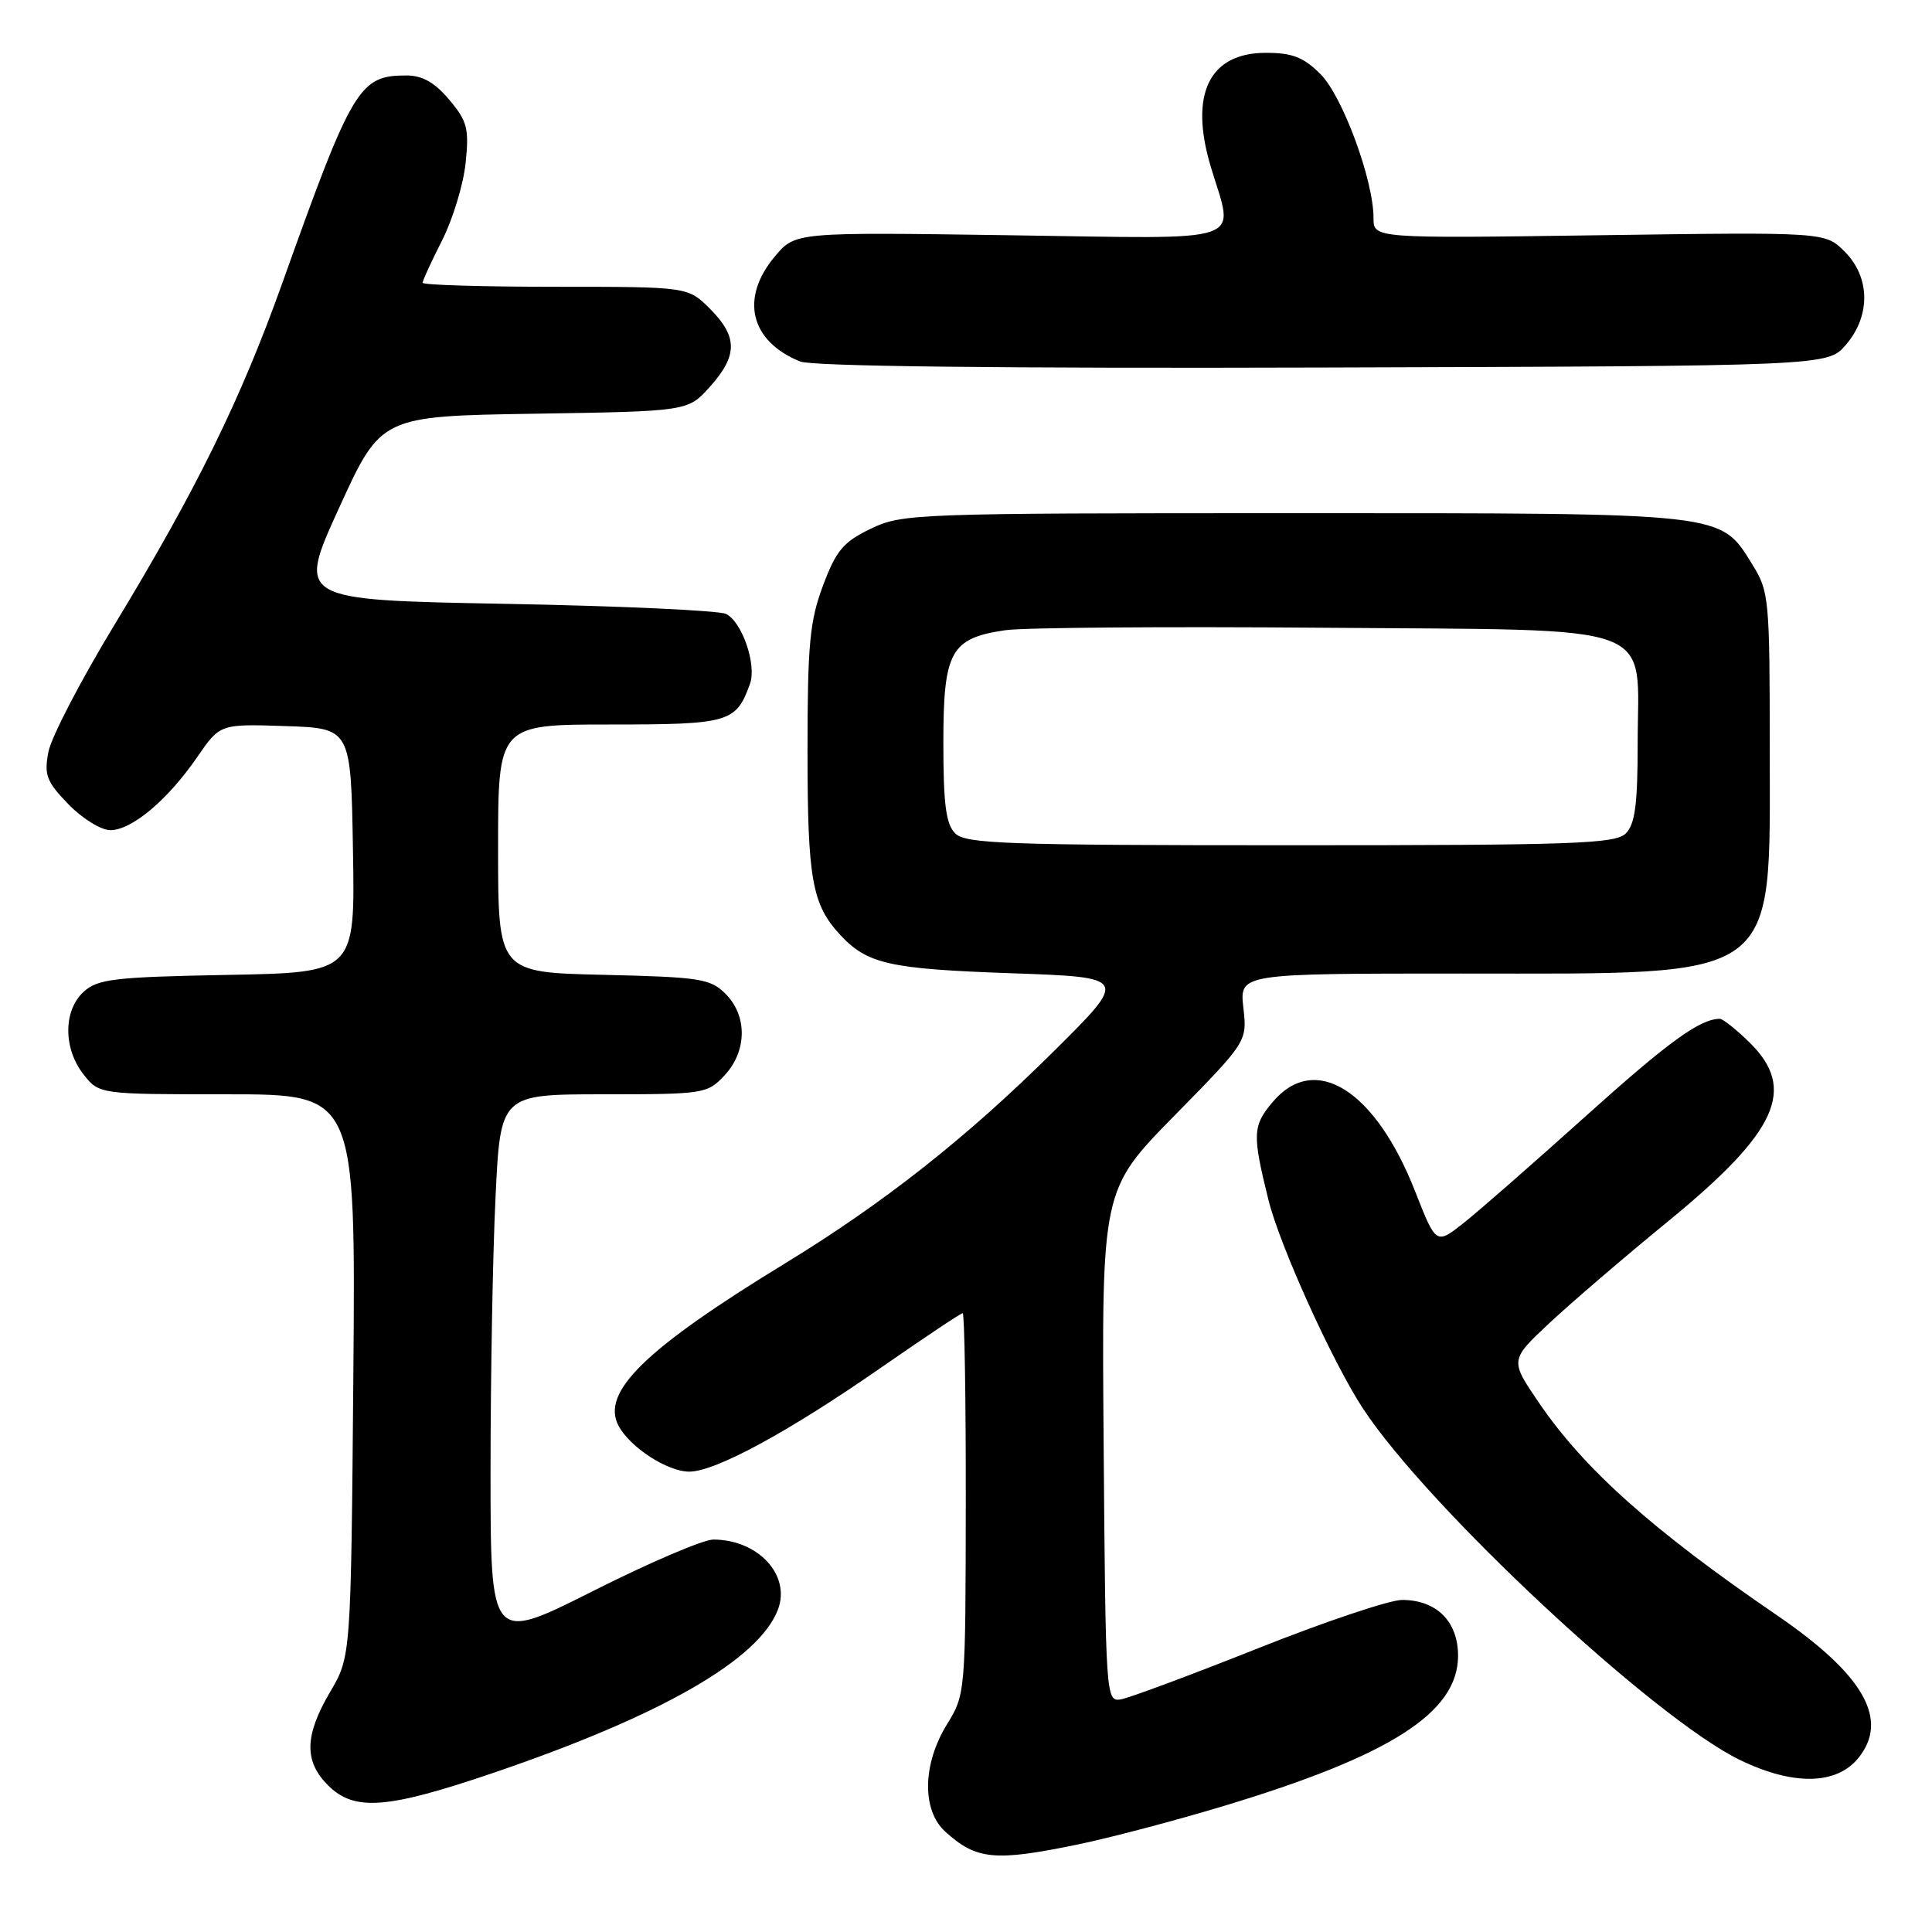<?xml version="1.0" encoding="UTF-8" standalone="no"?>
<!DOCTYPE svg PUBLIC "-//W3C//DTD SVG 1.1//EN" "http://www.w3.org/Graphics/SVG/1.1/DTD/svg11.dtd" >
<svg xmlns="http://www.w3.org/2000/svg" xmlns:xlink="http://www.w3.org/1999/xlink" version="1.1" viewBox="0 0 256 256">
 <g >
 <path fill="currentColor"
d=" M 142.78 244.41 C 147.01 243.54 155.65 241.26 161.99 239.35 C 184.27 232.64 193.20 226.93 193.20 219.39 C 193.20 214.85 190.34 212.00 185.78 212.00 C 184.13 212.00 175.52 214.89 166.64 218.43 C 157.76 221.96 149.60 225.00 148.50 225.18 C 146.54 225.49 146.50 224.87 146.24 191.57 C 145.97 157.65 145.97 157.65 155.62 147.83 C 165.26 138.01 165.26 138.01 164.75 133.51 C 164.25 129.00 164.25 129.00 193.60 129.00 C 236.35 129.00 234.50 130.36 234.50 99.00 C 234.50 79.44 234.40 78.33 232.23 74.86 C 227.88 67.85 229.18 68.00 171.41 68.00 C 121.12 68.00 119.51 68.06 115.36 70.07 C 111.73 71.82 110.79 72.95 109.05 77.60 C 107.29 82.30 107.00 85.40 107.00 99.47 C 107.00 116.48 107.59 119.84 111.32 123.86 C 114.92 127.74 117.80 128.39 134.00 128.96 C 149.50 129.50 149.50 129.50 139.68 139.25 C 128.13 150.72 117.13 159.40 104.00 167.42 C 85.47 178.74 79.58 184.48 81.97 188.94 C 83.49 191.79 88.45 195.00 91.33 195.00 C 94.79 195.00 104.50 189.73 116.81 181.17 C 122.49 177.23 127.32 174.00 127.56 174.00 C 127.80 174.00 127.99 185.36 127.97 199.25 C 127.94 224.31 127.92 224.53 125.47 228.50 C 122.23 233.77 122.13 239.86 125.25 242.70 C 129.37 246.44 131.79 246.68 142.78 244.41 Z  M 65.44 234.89 C 87.65 227.32 100.56 219.91 103.08 213.28 C 104.82 208.72 100.45 204.00 94.51 204.00 C 93.19 204.00 86.01 207.07 78.56 210.83 C 65.00 217.66 65.00 217.66 65.00 194.99 C 65.00 182.52 65.29 166.17 65.66 158.66 C 66.31 145.00 66.31 145.00 79.98 145.00 C 93.26 145.00 93.72 144.93 95.99 142.51 C 98.99 139.31 99.06 134.61 96.14 131.69 C 94.13 129.68 92.80 129.47 79.98 129.17 C 66.00 128.85 66.00 128.85 66.00 112.42 C 66.00 96.00 66.00 96.00 80.85 96.00 C 96.64 96.00 97.54 95.74 99.38 90.60 C 100.28 88.06 98.33 82.39 96.20 81.35 C 95.27 80.89 82.09 80.29 66.93 80.01 C 39.36 79.50 39.36 79.50 44.92 67.32 C 50.48 55.14 50.48 55.14 70.82 54.82 C 91.17 54.50 91.17 54.50 94.08 51.23 C 97.77 47.11 97.76 44.61 94.08 40.92 C 91.15 38.00 91.15 38.00 73.58 38.00 C 63.91 38.00 56.00 37.76 56.00 37.47 C 56.00 37.17 57.16 34.64 58.59 31.83 C 60.01 29.02 61.41 24.41 61.70 21.58 C 62.17 17.03 61.92 16.06 59.53 13.22 C 57.60 10.92 55.97 10.00 53.85 10.00 C 47.60 10.00 46.69 11.51 37.41 37.50 C 31.88 52.98 26.05 64.84 15.15 82.82 C 10.70 90.15 6.77 97.72 6.41 99.65 C 5.83 102.70 6.17 103.58 9.07 106.57 C 10.90 108.46 13.39 110.00 14.62 110.00 C 17.46 110.00 22.21 106.01 26.11 100.35 C 29.15 95.92 29.15 95.92 37.82 96.21 C 46.50 96.50 46.50 96.50 46.77 112.68 C 47.05 128.87 47.05 128.87 30.13 129.18 C 15.15 129.46 12.96 129.72 11.10 131.40 C 8.38 133.87 8.36 138.92 11.07 142.37 C 13.15 145.00 13.15 145.00 30.14 145.00 C 47.13 145.00 47.13 145.00 46.82 182.25 C 46.50 219.50 46.50 219.50 43.75 224.18 C 40.35 229.96 40.27 233.36 43.45 236.55 C 46.95 240.05 51.25 239.72 65.44 234.89 Z  M 246.24 232.95 C 250.37 227.85 246.97 221.90 235.41 214.00 C 218.98 202.77 209.90 194.66 203.91 185.86 C 200.07 180.22 200.07 180.22 205.29 175.33 C 208.15 172.65 215.28 166.53 221.13 161.75 C 235.55 149.93 238.11 144.28 231.81 138.12 C 230.06 136.40 228.29 135.00 227.88 135.00 C 225.26 135.00 221.05 138.06 210.08 147.93 C 203.25 154.07 196.01 160.41 193.98 162.02 C 190.29 164.94 190.29 164.94 187.52 157.88 C 182.23 144.39 174.23 139.38 168.62 146.04 C 165.97 149.19 165.92 150.31 168.08 159.01 C 169.58 165.07 176.60 180.56 180.61 186.65 C 189.21 199.74 219.10 227.61 230.50 233.18 C 237.56 236.62 243.33 236.54 246.24 232.95 Z  M 244.59 45.69 C 247.89 41.85 247.83 36.73 244.42 33.33 C 241.84 30.75 241.84 30.75 211.92 31.17 C 182.00 31.59 182.00 31.59 182.00 28.90 C 182.00 23.88 177.90 12.75 174.98 9.83 C 172.73 7.58 171.25 7.00 167.73 7.00 C 160.24 7.00 157.57 12.46 160.41 22.01 C 163.53 32.51 166.09 31.63 133.69 31.17 C 105.38 30.76 105.38 30.76 102.69 33.96 C 98.02 39.50 99.39 45.21 106.02 47.90 C 107.61 48.54 132.46 48.83 175.34 48.70 C 242.17 48.50 242.17 48.50 244.59 45.69 Z  M 126.57 110.43 C 125.34 109.20 125.00 106.58 125.00 98.43 C 125.00 86.32 125.96 84.57 133.18 83.51 C 135.56 83.15 154.53 83.01 175.34 83.18 C 220.68 83.56 217.00 82.20 217.00 98.54 C 217.00 106.59 216.65 109.20 215.43 110.43 C 214.05 111.81 208.63 112.00 171.00 112.00 C 133.37 112.00 127.95 111.81 126.57 110.43 Z "/>
</g>
</svg>